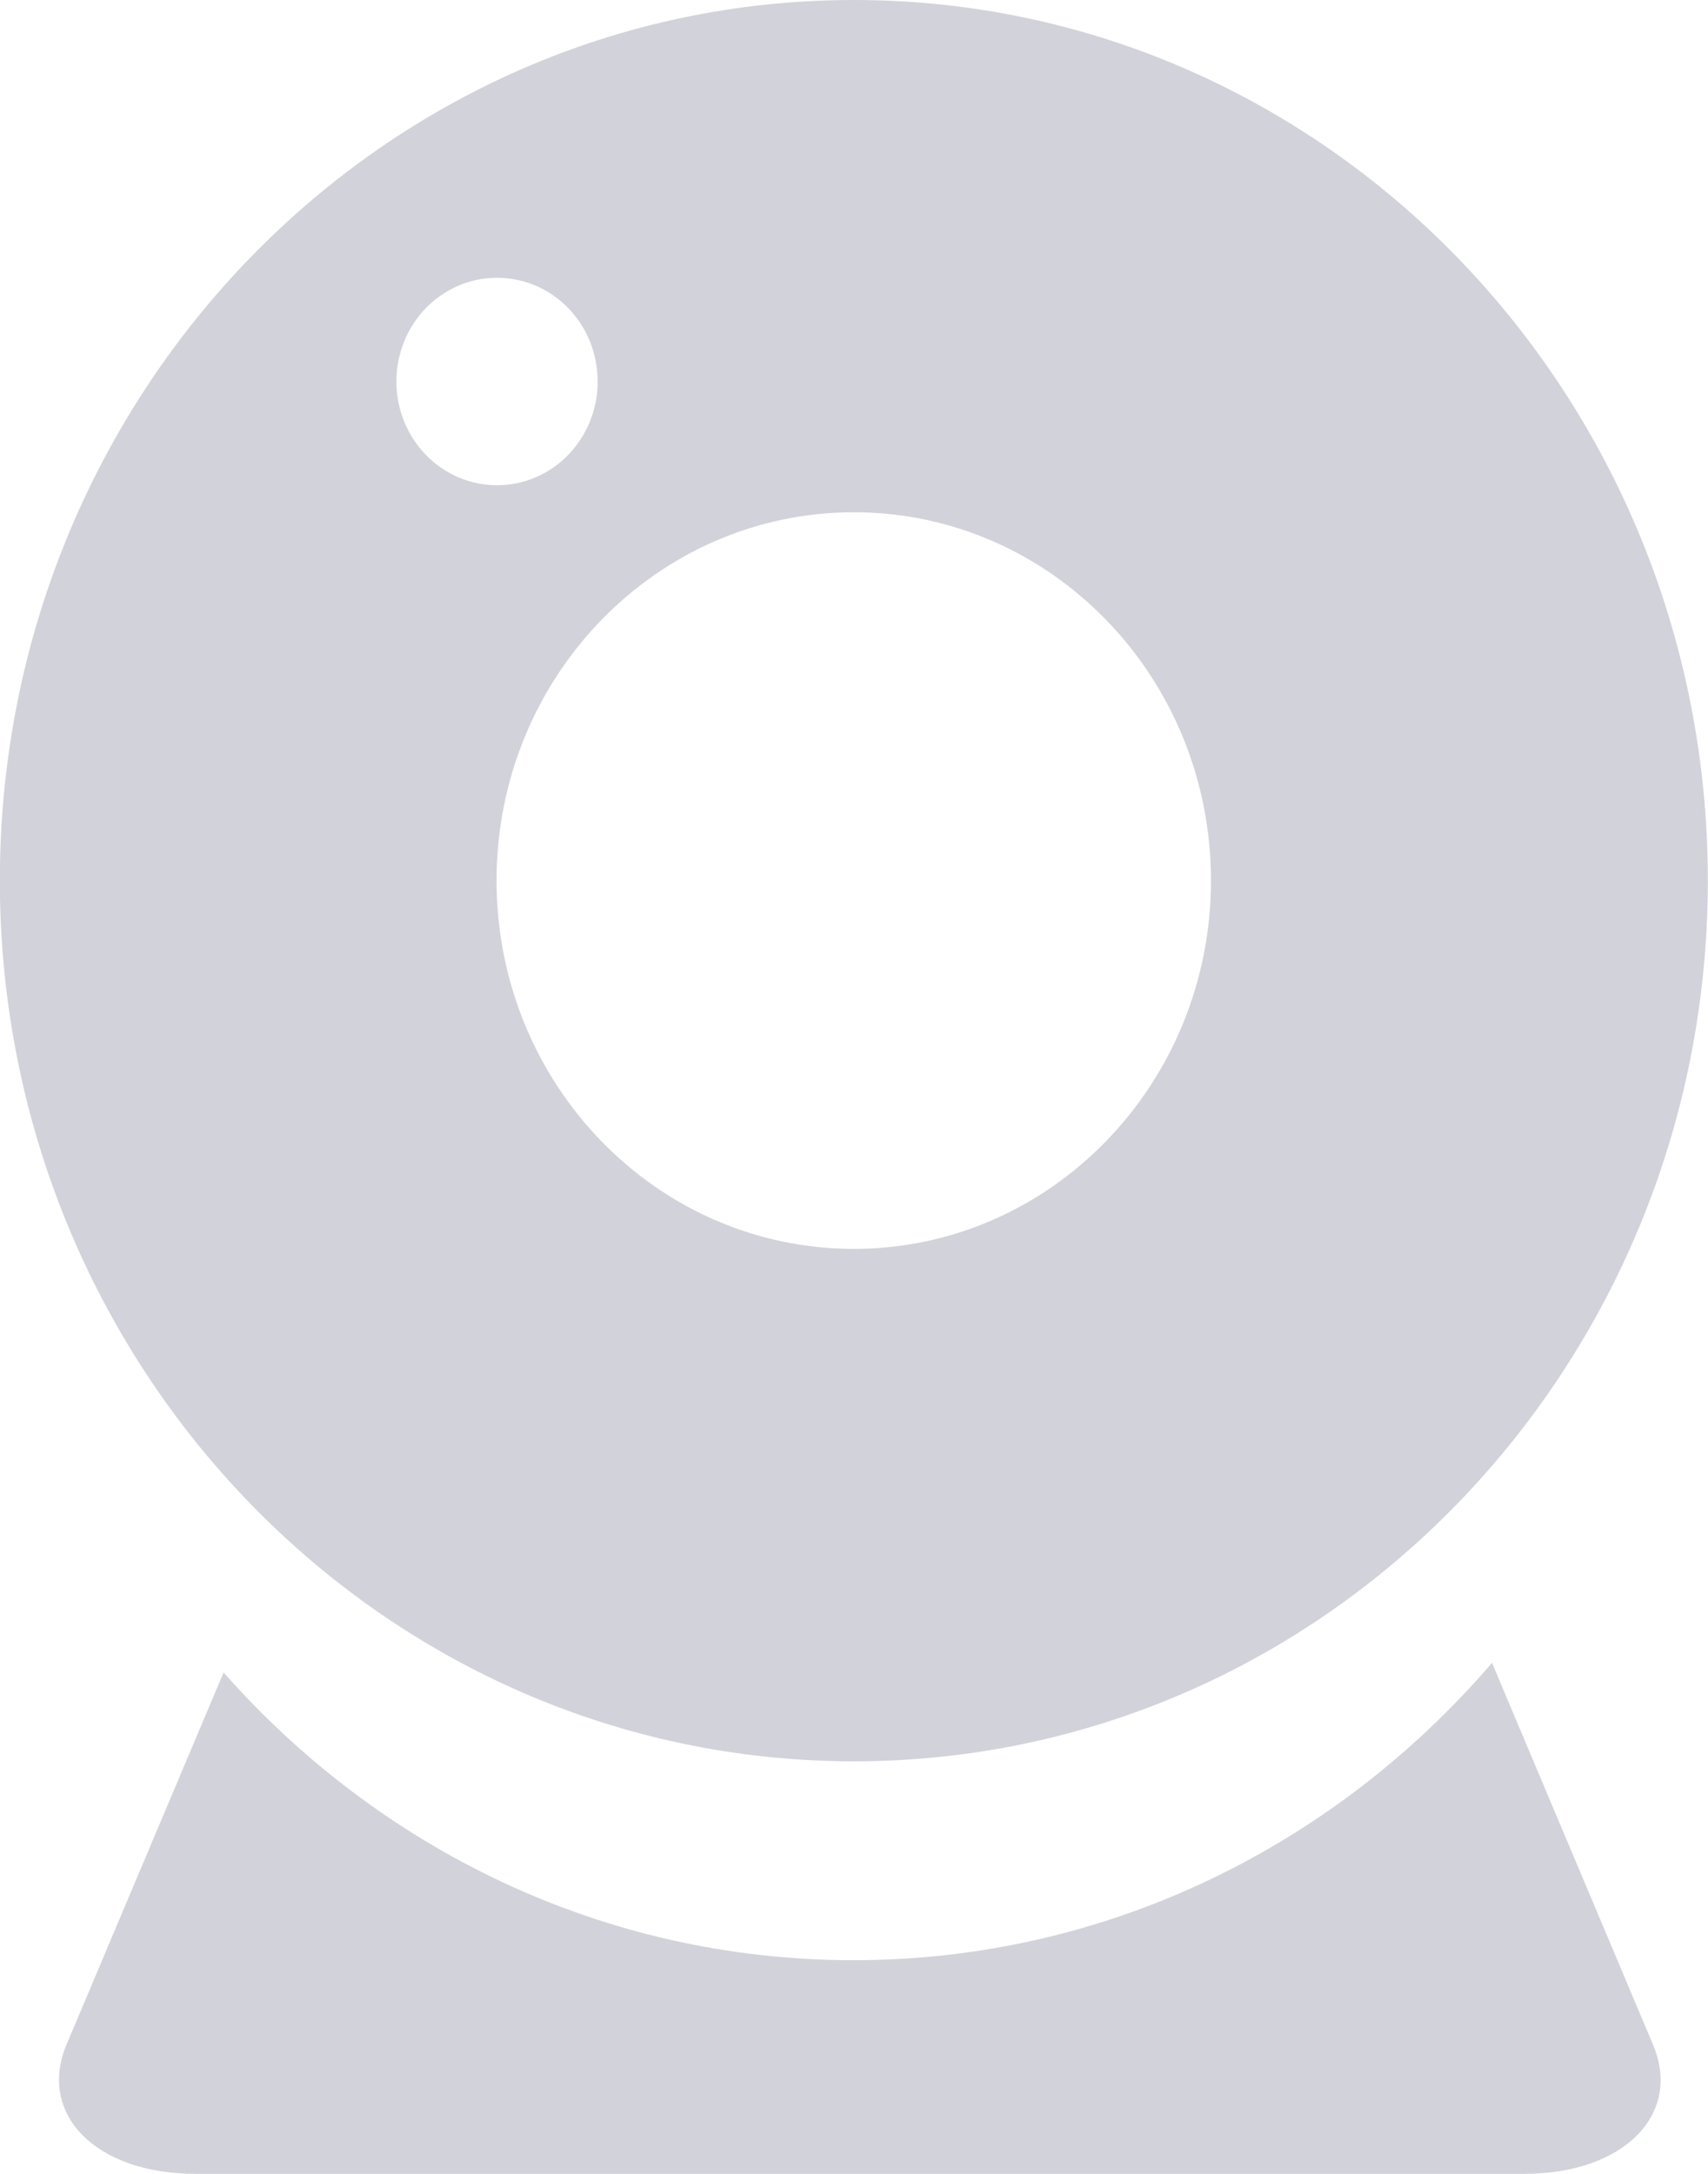 <svg 
 xmlns="http://www.w3.org/2000/svg"
 xmlns:xlink="http://www.w3.org/1999/xlink"
 width="11px" height="14px">
<path fill-rule="evenodd"  fill="rgb(210, 210, 218)"
 d="M5.499,11.343 C2.462,11.343 -0.001,8.804 -0.001,5.671 C-0.001,2.539 2.462,-0.000 5.499,-0.000 C8.536,-0.000 10.999,2.537 10.999,5.671 C10.999,8.804 8.536,11.343 5.499,11.343 ZM3.201,1.789 C2.843,1.789 2.553,2.087 2.553,2.457 C2.553,2.826 2.843,3.125 3.201,3.125 C3.560,3.125 3.849,2.826 3.849,2.457 C3.849,2.087 3.560,1.789 3.201,1.789 ZM5.499,3.299 C4.230,3.299 3.198,4.360 3.198,5.671 C3.198,6.980 4.227,8.043 5.499,8.043 C6.768,8.043 7.799,6.980 7.799,5.671 C7.799,4.362 6.770,3.299 5.499,3.299 ZM1.440,10.771 C2.444,11.908 3.887,12.624 5.497,12.624 C7.136,12.624 8.603,11.880 9.609,10.709 L10.645,13.166 C10.835,13.612 10.464,14.000 9.813,14.000 L1.262,14.000 C0.611,14.000 0.241,13.612 0.429,13.166 L1.440,10.771 Z"/>
</svg>
